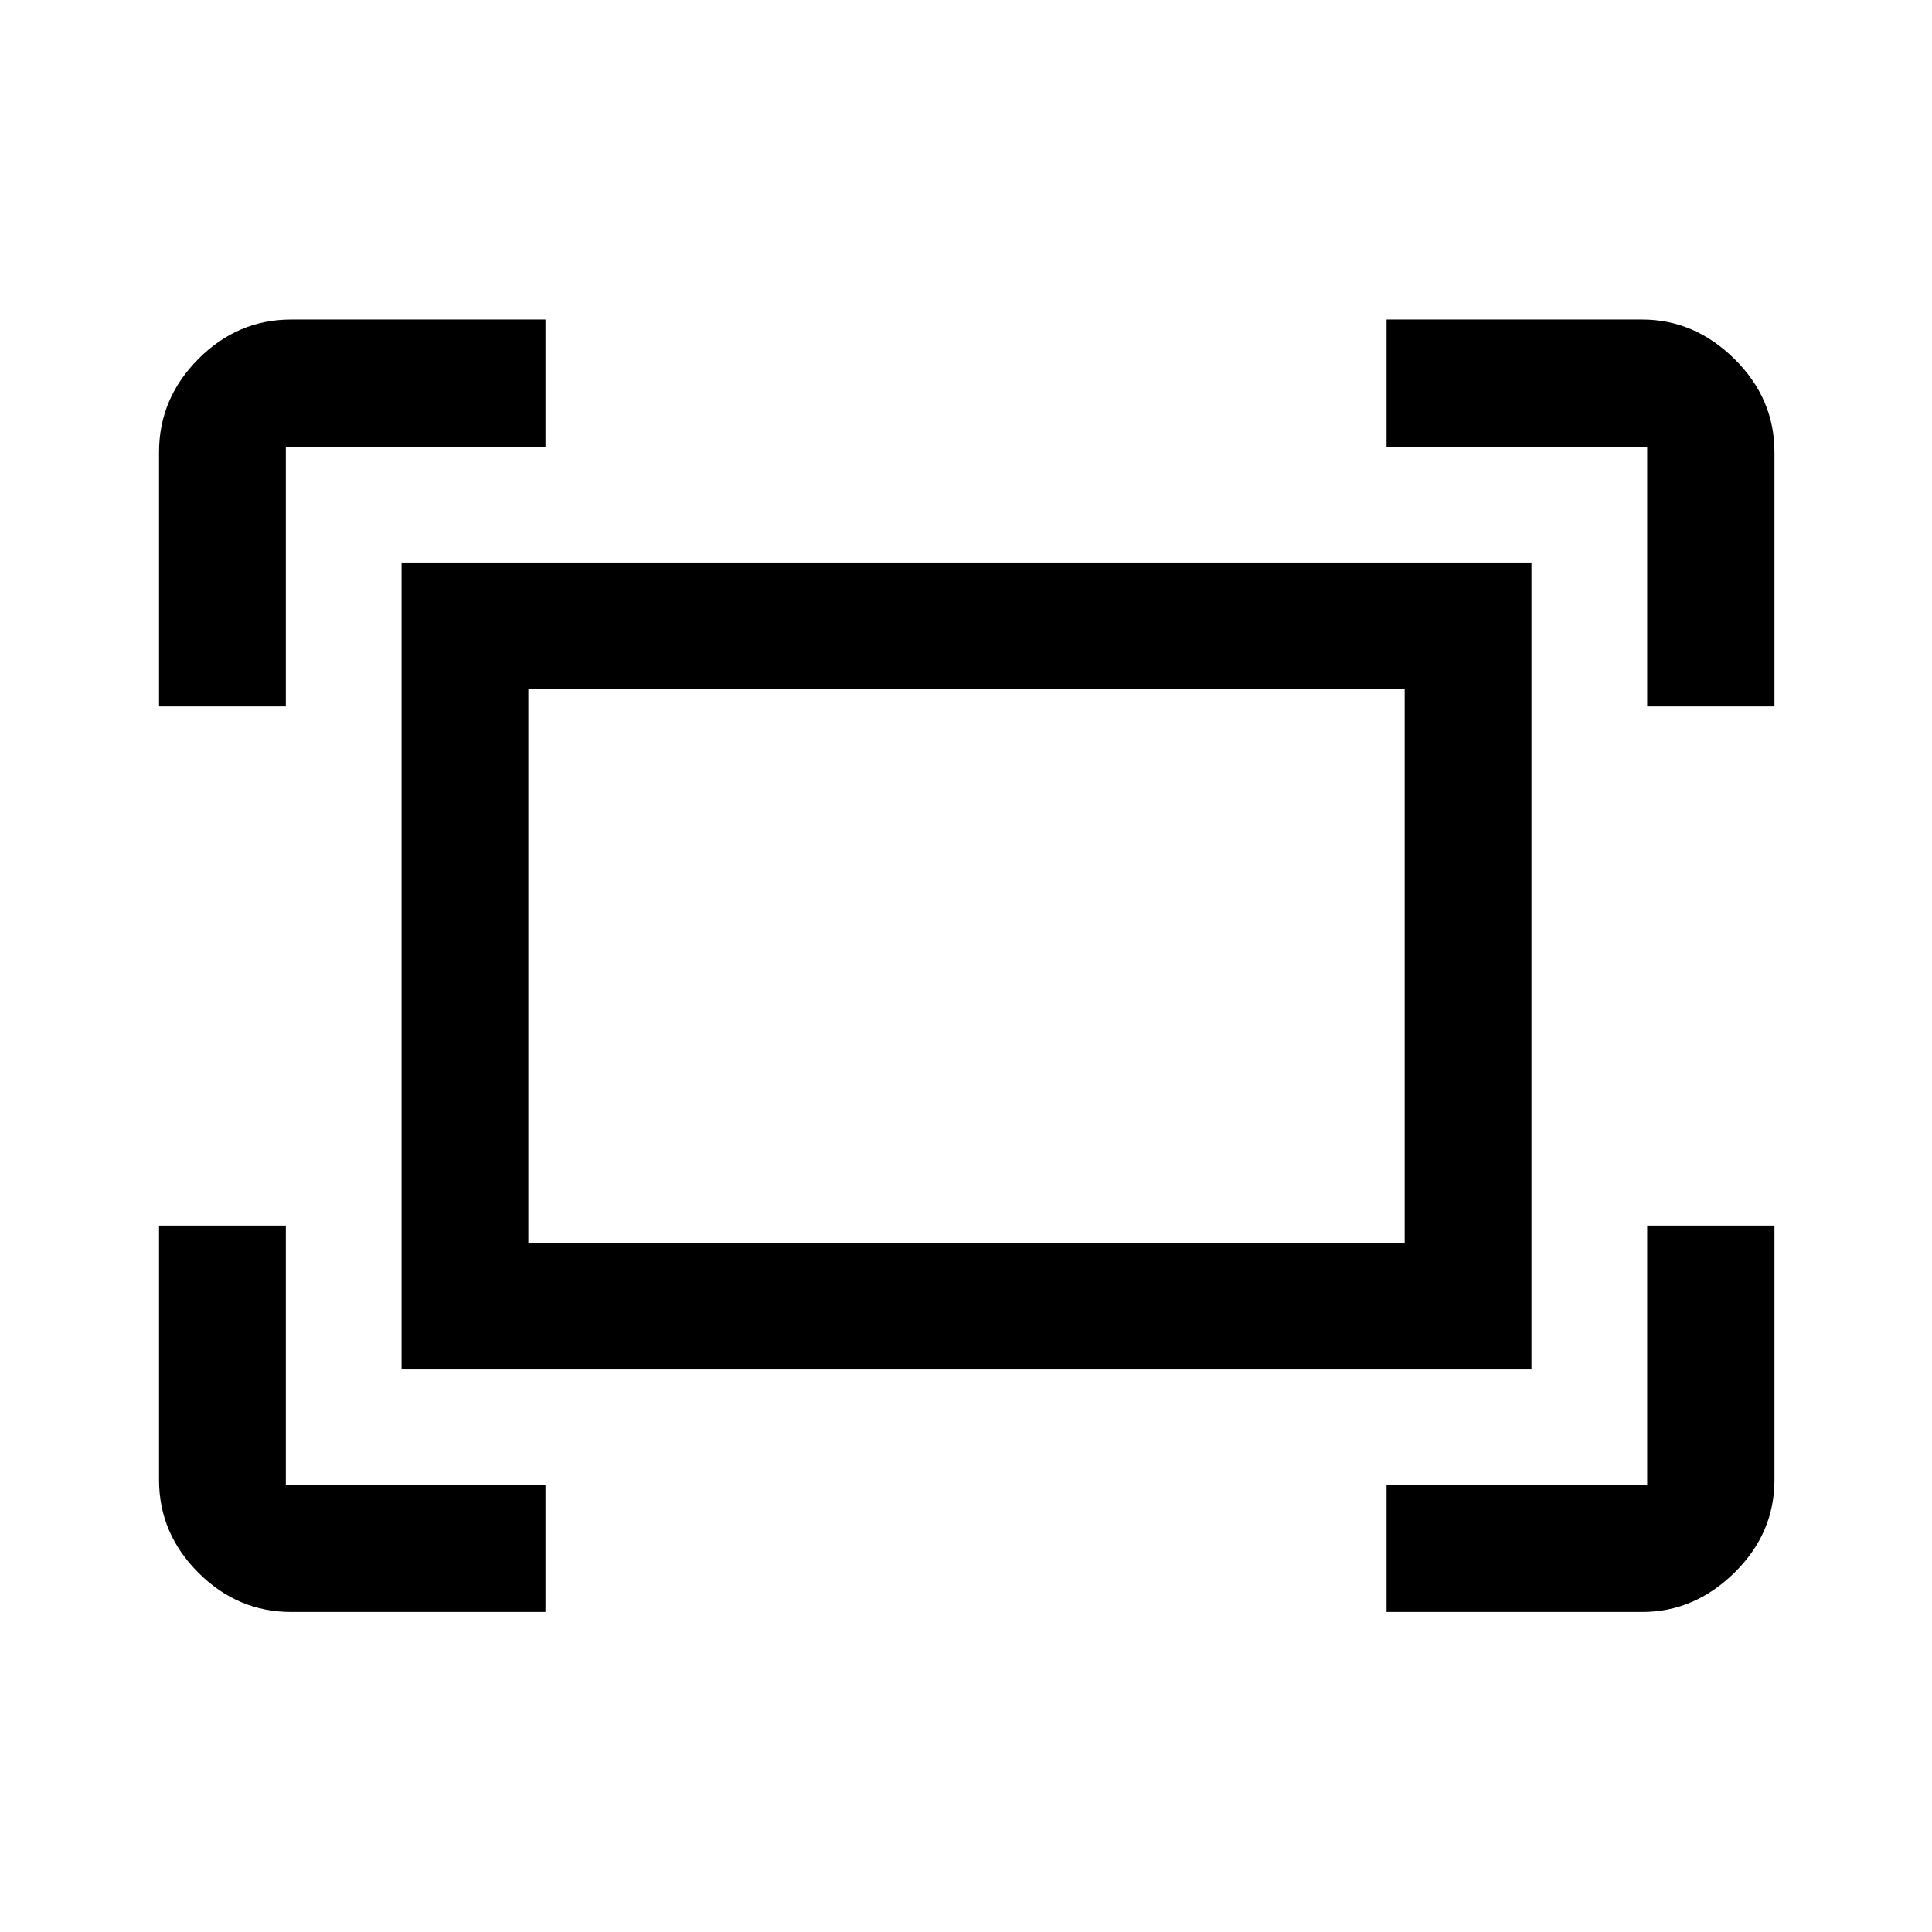 <svg xmlns="http://www.w3.org/2000/svg" height="48" viewBox="0 -960 960 960" width="48"><path d="M818.48-608.98v-129h-129.5v-63.24h127.04q25.96 0 45.83 19.6 19.87 19.61 19.87 46.27v126.37h-63.24Zm-739.46 0v-126.37q0-26.66 19.53-46.27 19.53-19.6 46.1-19.6h126.37v63.24h-129v129h-63Zm609.96 449.96v-63h129.5v-129h63.24v126.37q0 26.57-19.87 46.1t-45.83 19.53H688.98Zm-544.33 0q-26.57 0-46.1-19.53t-19.53-46.1v-126.37h63v129h129v63H144.65Zm54.87-120.5v-400.96h561.46v400.96H199.52Zm63-63h435.46v-274.96H262.52v274.96Zm0 0v-274.96 274.96Z"/></svg>